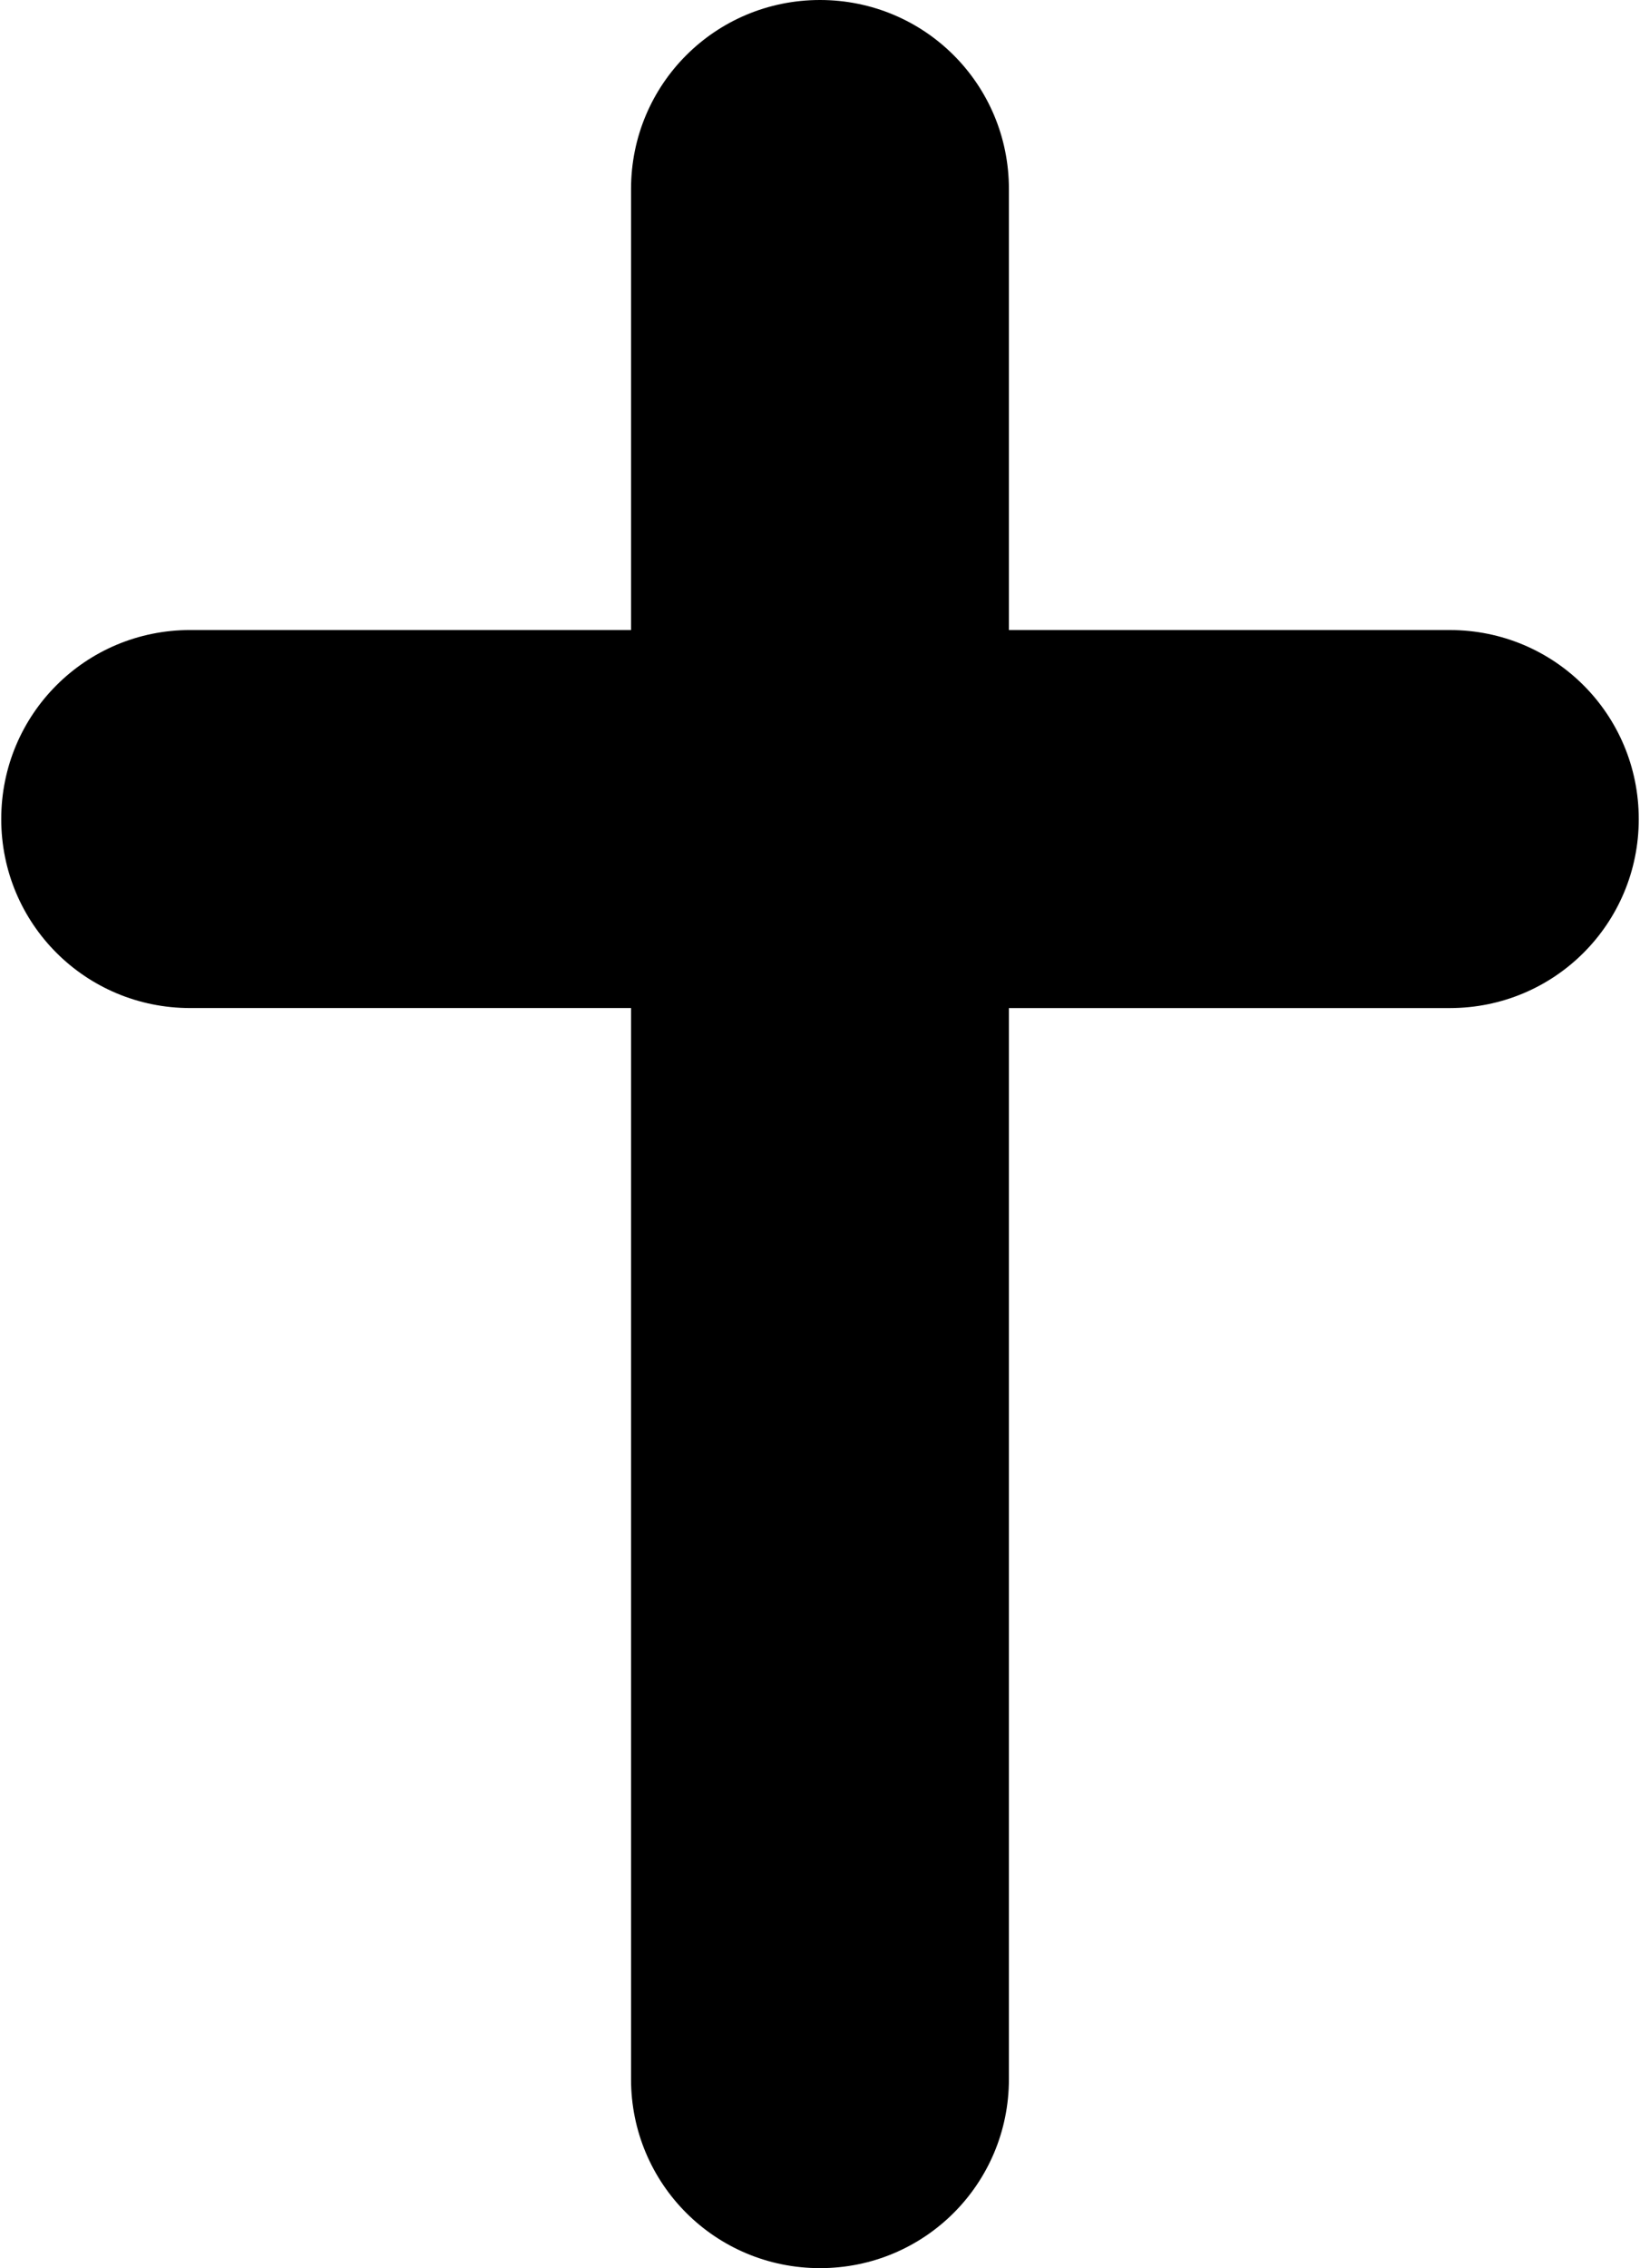 <?xml version="1.0" ?>
<svg xmlns="http://www.w3.org/2000/svg" xmlns:ev="http://www.w3.org/2001/xml-events" xmlns:xlink="http://www.w3.org/1999/xlink" baseProfile="full" enable-background="new 0 0 72.224 100" height="600px" version="1.1" viewBox="0 0 72.224 100" width="434px" x="0px" xml:space="preserve" y="0px">
	<defs/>
	<path d="M 63.89,27.778 L 44.444,27.778 L 44.444,8.333 C 44.444,3.717 40.729,0.0 36.111,0.0 C 31.494,0.0 27.778,3.717 27.778,8.333 L 27.778,27.777 L 8.333,27.777 C 3.716,27.777 0.0,31.495 0.0,36.111 C -0.001,40.727 3.716,44.444 8.333,44.444 L 27.778,44.444 L 27.778,91.666 C 27.776,96.282 31.495,100.0 36.111,100.0 C 40.727,100.001 44.444,96.284 44.444,91.667 L 44.444,44.445 L 63.89,44.445 C 68.507,44.444 72.224,40.727 72.224,36.112 C 72.222,31.494 68.507,27.777 63.89,27.778"/>
</svg>
